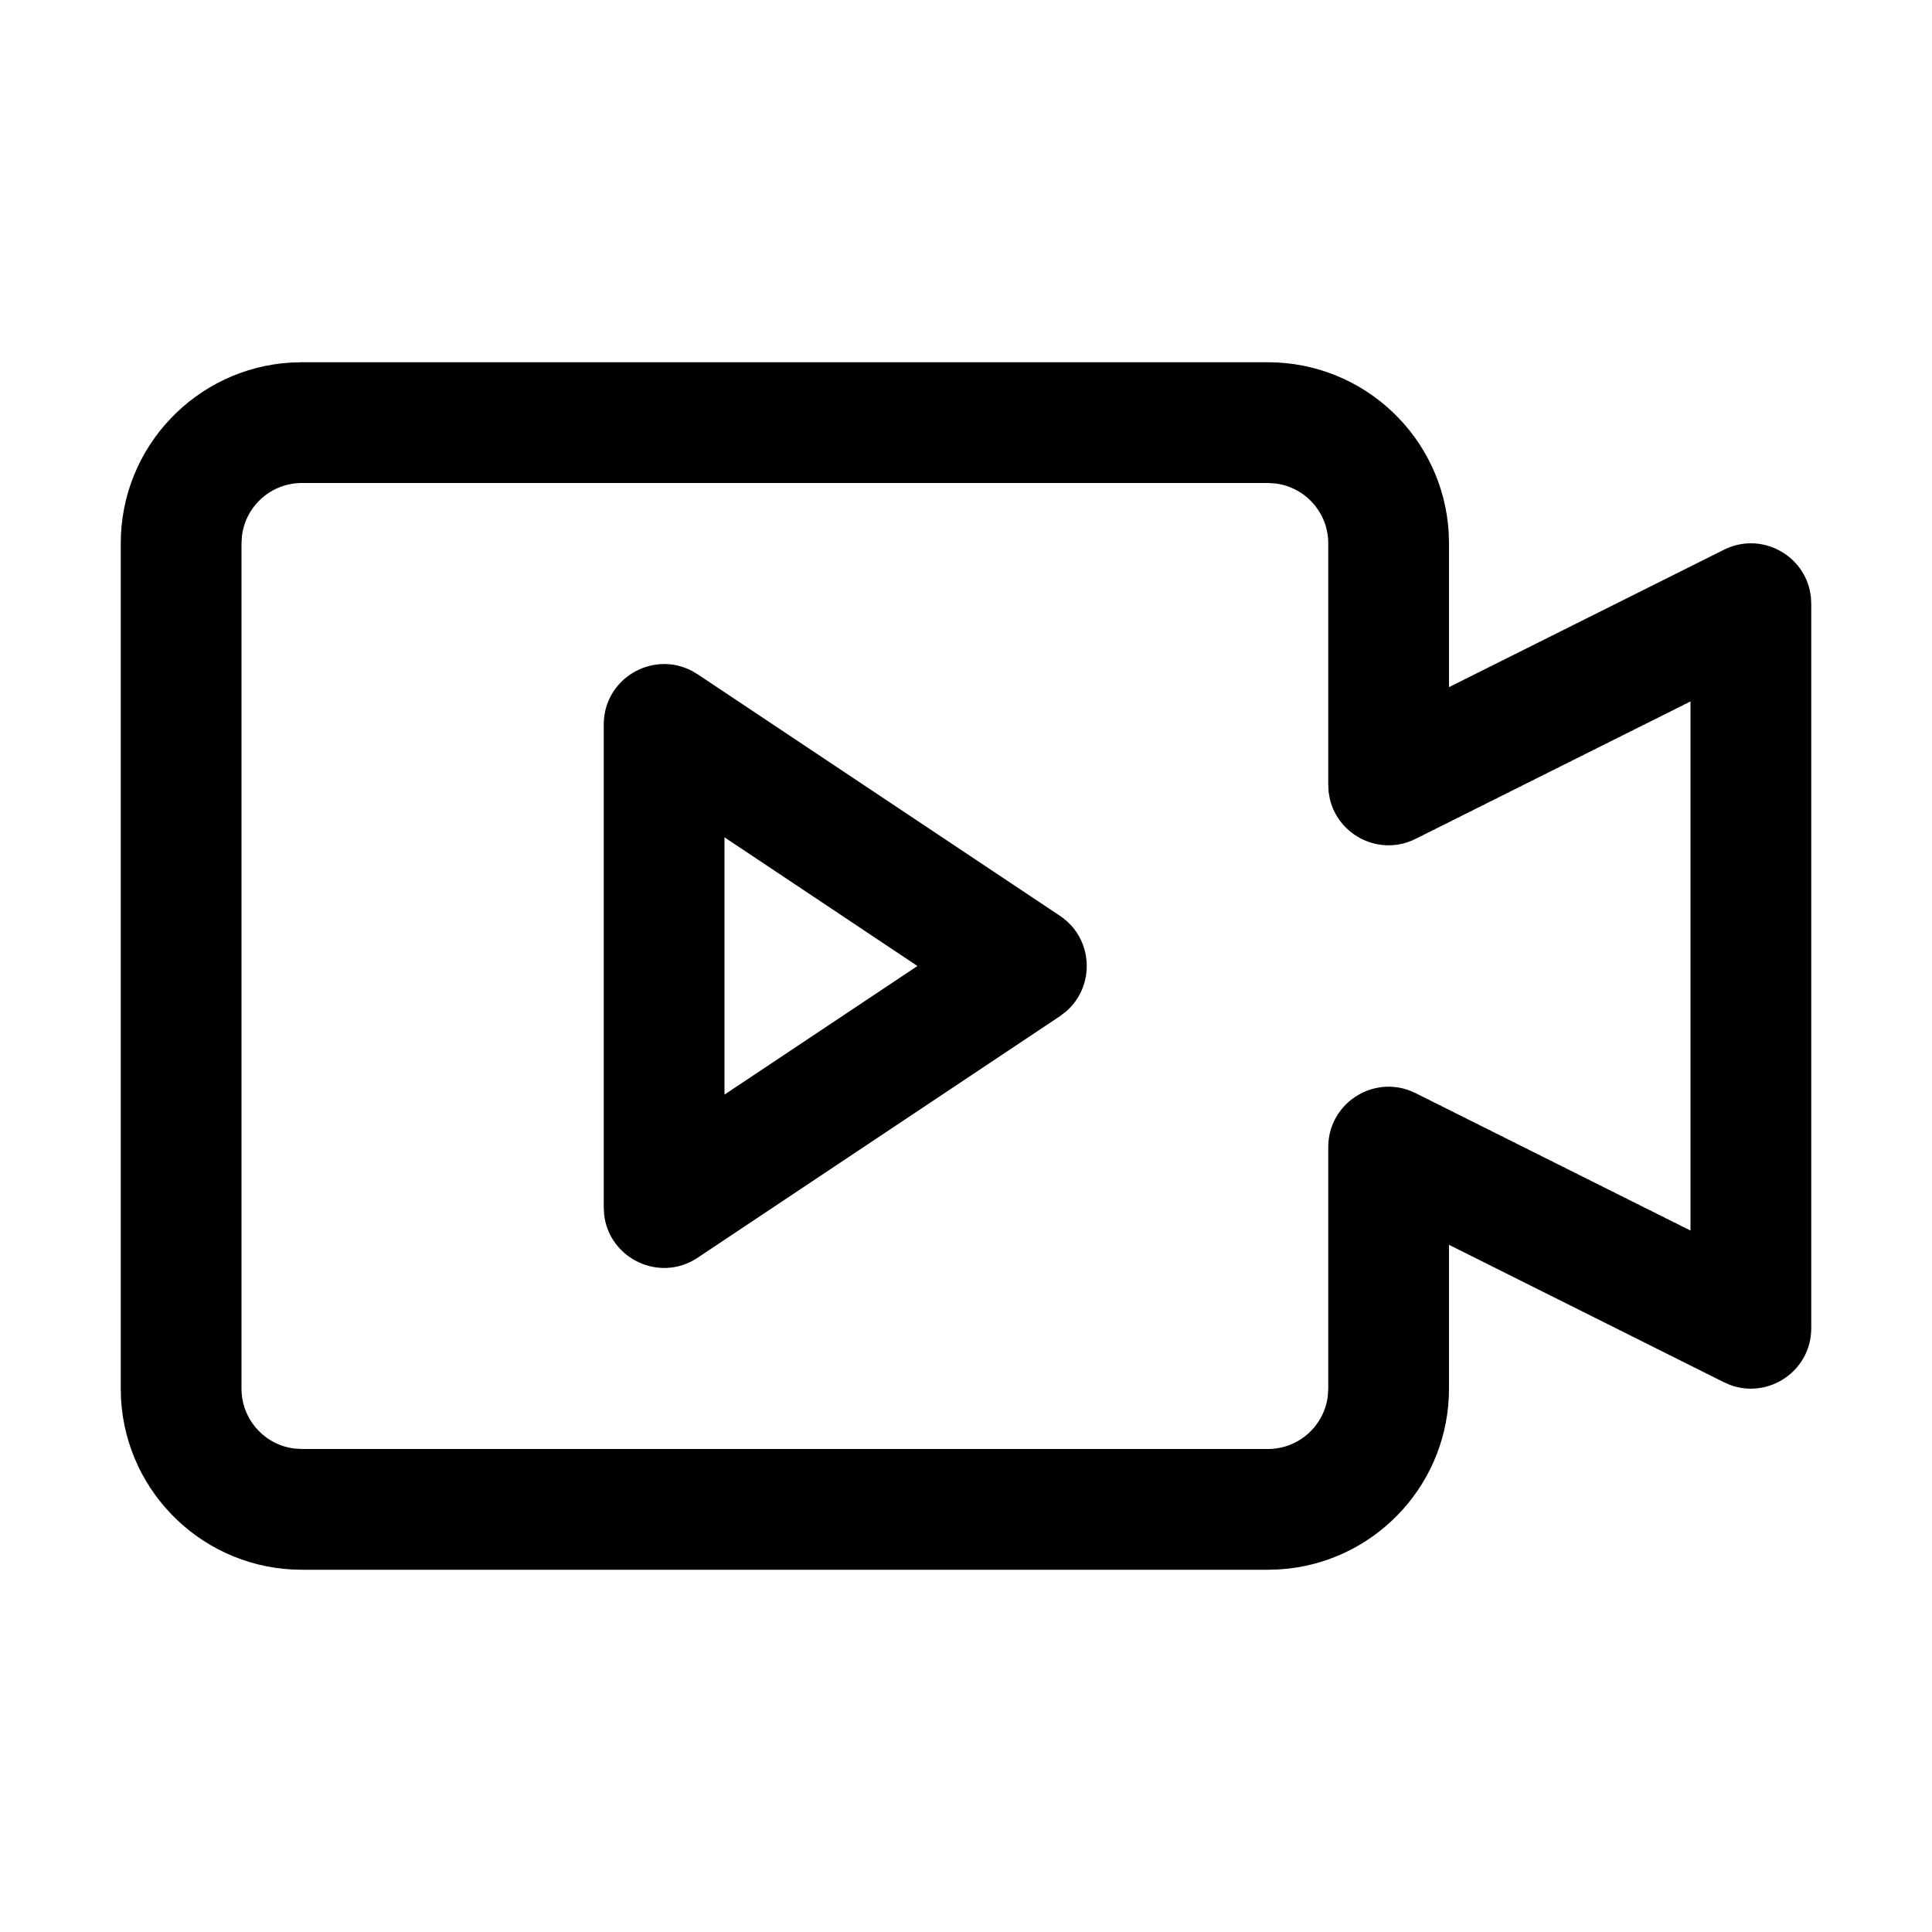 <?xml version="1.0" encoding="UTF-8"?>
<svg width="32px" height="32px" viewBox="0 0 32 32" version="1.1" xmlns="http://www.w3.org/2000/svg" xmlns:xlink="http://www.w3.org/1999/xlink">
    <title>4916562B-B893-4EA4-80AA-DD46409E708A</title>
    <g id="STDS_Icon" stroke="none" stroke-width="1" fill="none" fill-rule="evenodd">
        <g id="media" transform="translate(-364, -3545)" fill="#000000">
            <g id="ic_media_av_video_file_line" transform="translate(300, 3505)">
                <g id="ic/media/av/video_file/line" transform="translate(64, 40)">
                    <g id="ic_media_av_video_file_line" transform="translate(2, 6)">
                        <path d="M19,0 C20.598,0 21.904,1.249 21.995,2.824 L22,3 L22,5.381 L26.553,3.106 C27.146,2.809 27.832,3.161 27.974,3.768 L27.994,3.885 L28,4 L28,16 C28,16.704 27.298,17.175 26.659,16.94 L26.553,16.894 L22,14.618 L22,17 C22,18.539 20.842,19.807 19.35,19.98 L19.176,19.995 L19,20 L3,20 C1.402,20 0.096,18.751 0.005,17.176 L0,17 L0,3 C0,1.402 1.249,0.096 2.824,0.005 L3,0 L19,0 Z M19,2 L3,2 C2.487,2 2.064,2.386 2.007,2.883 L2,3 L2,17 C2,17.513 2.386,17.936 2.883,17.993 L3,18 L19,18 C19.513,18 19.936,17.614 19.993,17.117 L20,17 L20,13 C20,12.296 20.702,11.825 21.341,12.06 L21.447,12.106 L26,14.382 L26,5.618 L21.447,7.894 C20.854,8.191 20.168,7.839 20.026,7.232 L20.006,7.115 L20,7 L20,3 C20,2.487 19.614,2.064 19.117,2.007 L19,2 Z M8,6 C8,5.239 8.807,4.771 9.458,5.111 L9.555,5.168 L15.555,9.168 C16.111,9.539 16.146,10.329 15.659,10.752 L15.555,10.832 L9.555,14.832 C8.922,15.254 8.084,14.842 8.006,14.112 L8,14 L8,6 Z M10,7.869 L10,12.13 L13.196,10 L10,7.869 Z" id="Shape"></path>
                    </g>
                </g>
            </g>
        </g>
    </g>
</svg>
